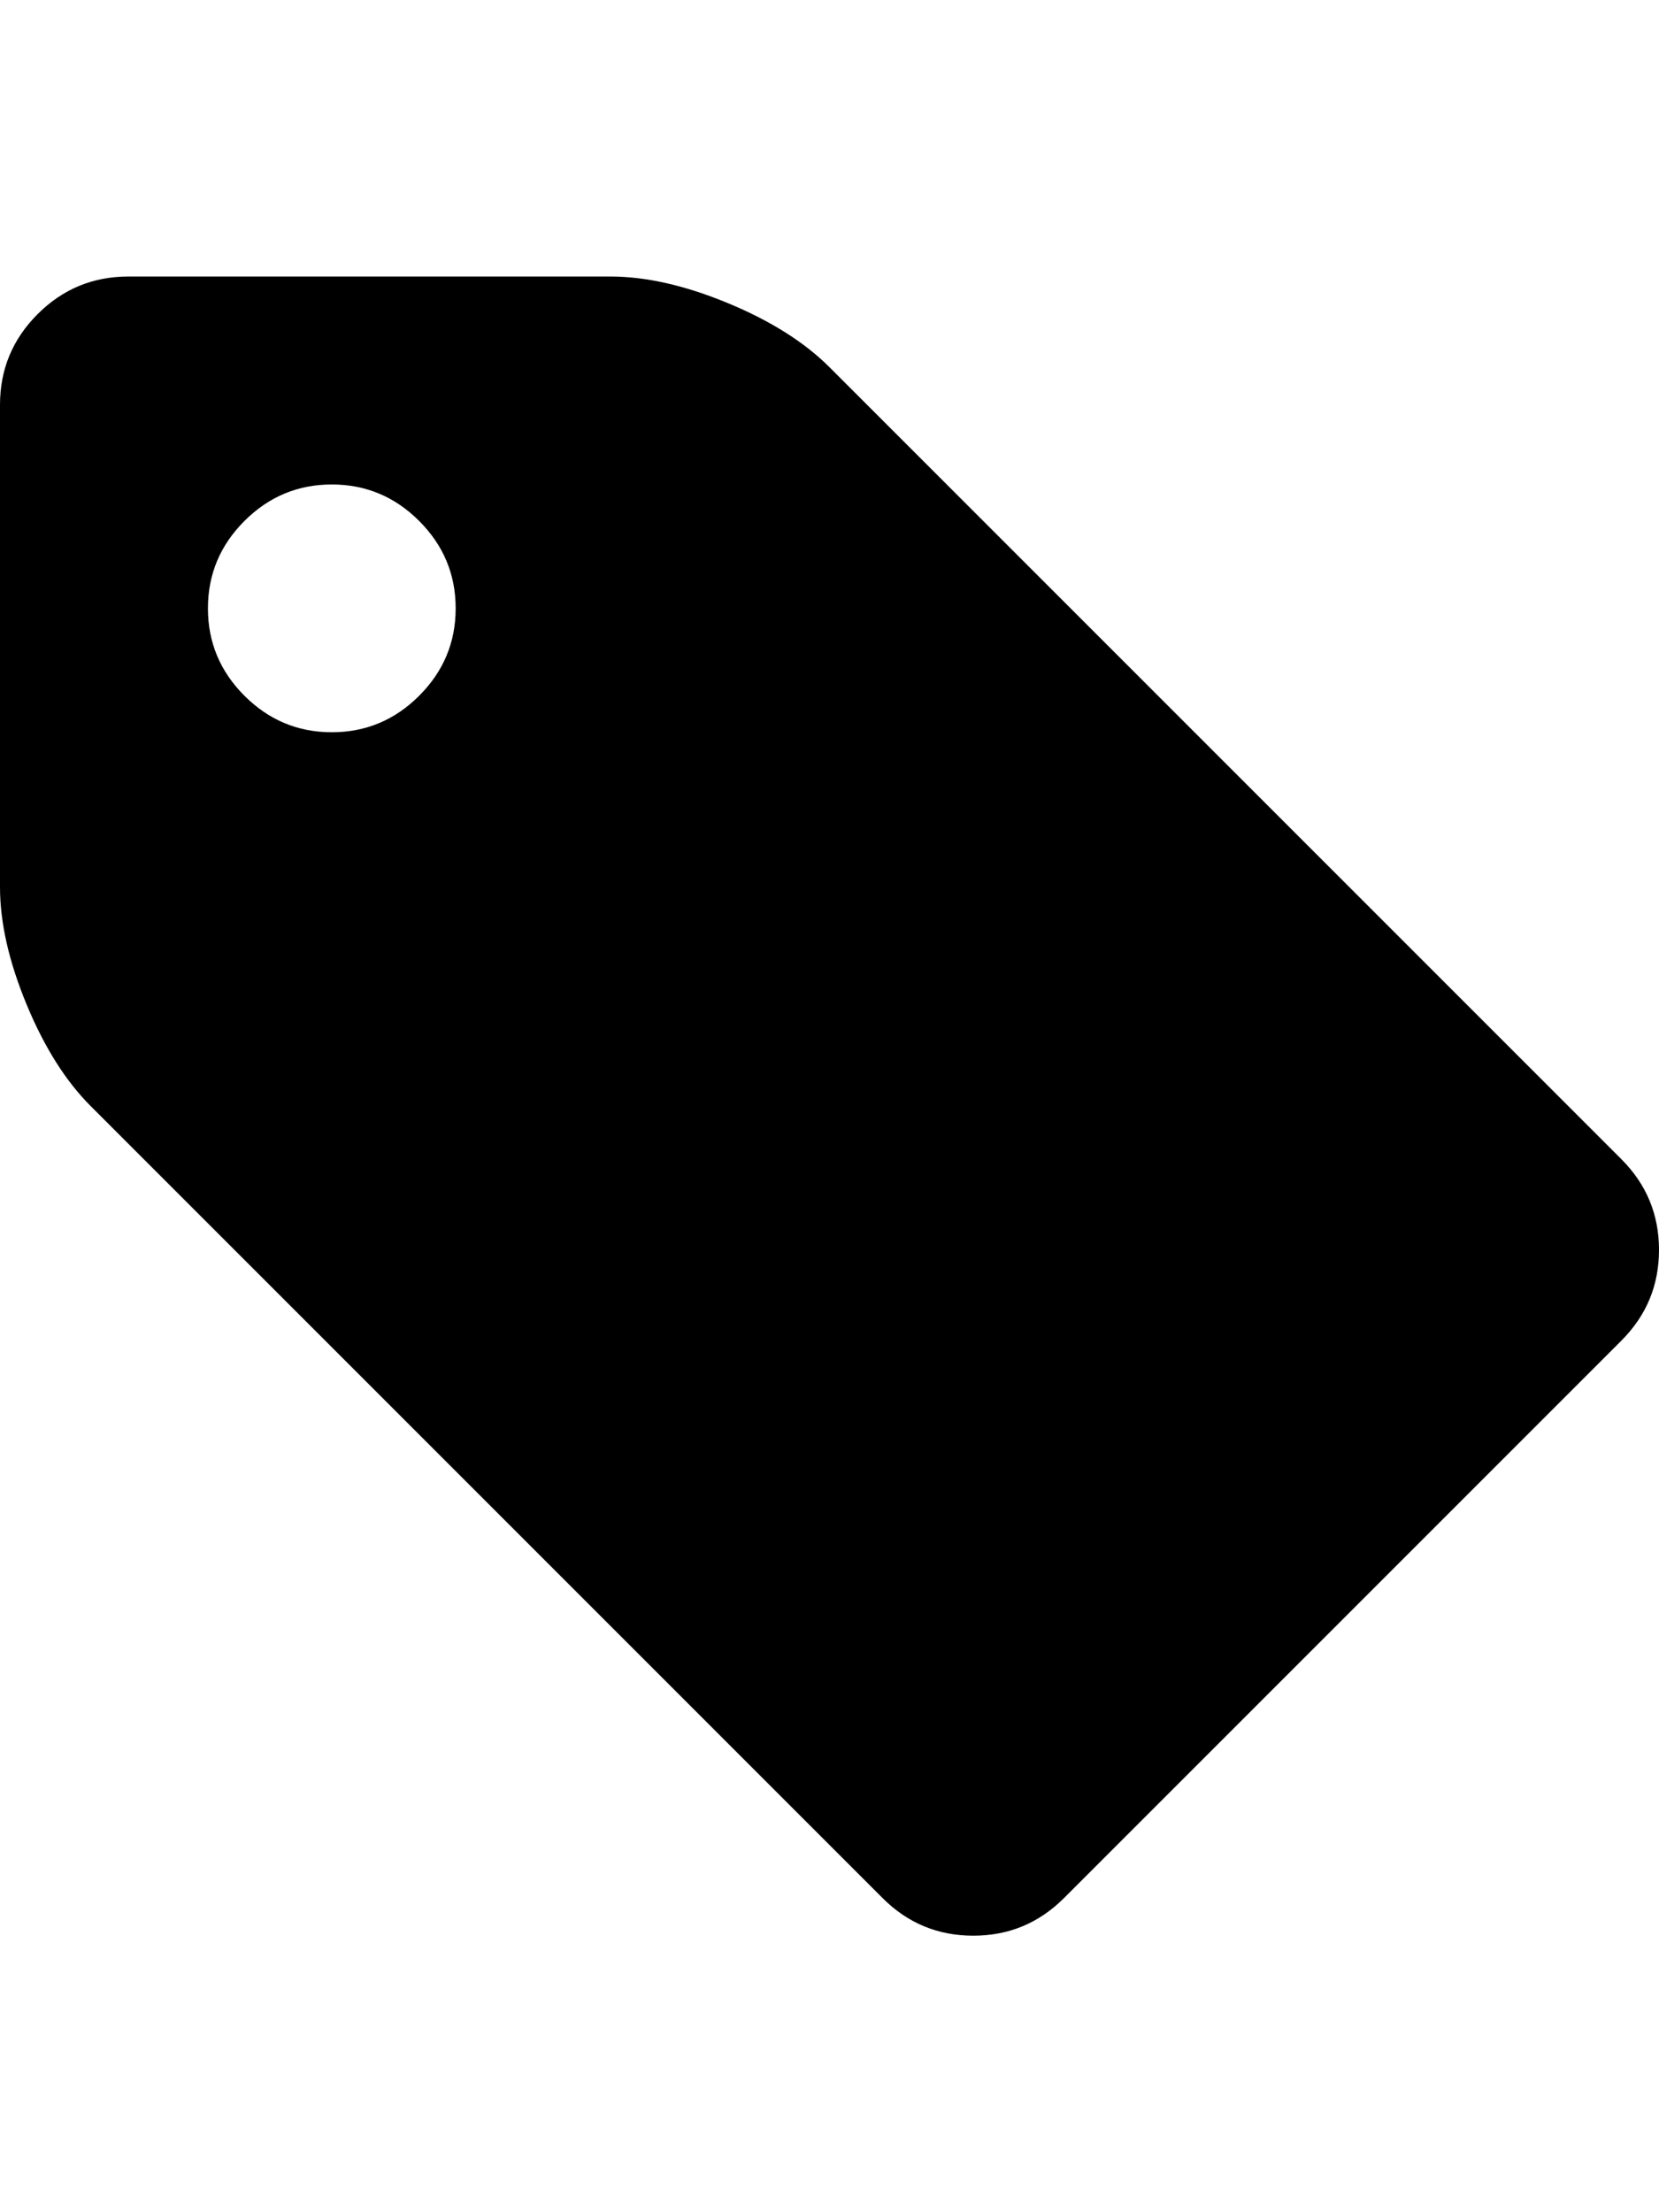 <svg height="1000px" width="750px" xmlns="http://www.w3.org/2000/svg">
  <g>
    <path d="M0 401c0 0 0 -218 0 -218c0 -16 5.667 -29.667 17 -41c11.333 -11.333 25 -17 41 -17c0 0 218 0 218 0c16 0 33.667 4 53 12c19.333 8 34.667 17.667 46 29c0 0 358 358 358 358c11.333 11.333 17 25 17 41c0 16 -5.667 29.667 -17 41c0 0 -252 252 -252 252c-11.333 11.333 -25 17 -41 17c-16 0 -29.667 -5.667 -41 -17c0 0 -358 -358 -358 -358c-11.333 -11.333 -21 -26.667 -29 -46c-8 -19.333 -12 -37 -12 -53c0 0 0 0 0 0m94 -126c0 15.333 5.5 28.5 16.5 39.5c11 11 24.167 16.5 39.5 16.5c15.333 0 28.5 -5.5 39.5 -16.5c11 -11 16.5 -24.167 16.5 -39.5c0 -15.333 -5.5 -28.5 -16.5 -39.5c-11 -11 -24.167 -16.5 -39.5 -16.5c-15.333 0 -28.5 5.5 -39.5 16.5c-11 11 -16.5 24.167 -16.5 39.5c0 0 0 0 0 0" />
  </g>
</svg>